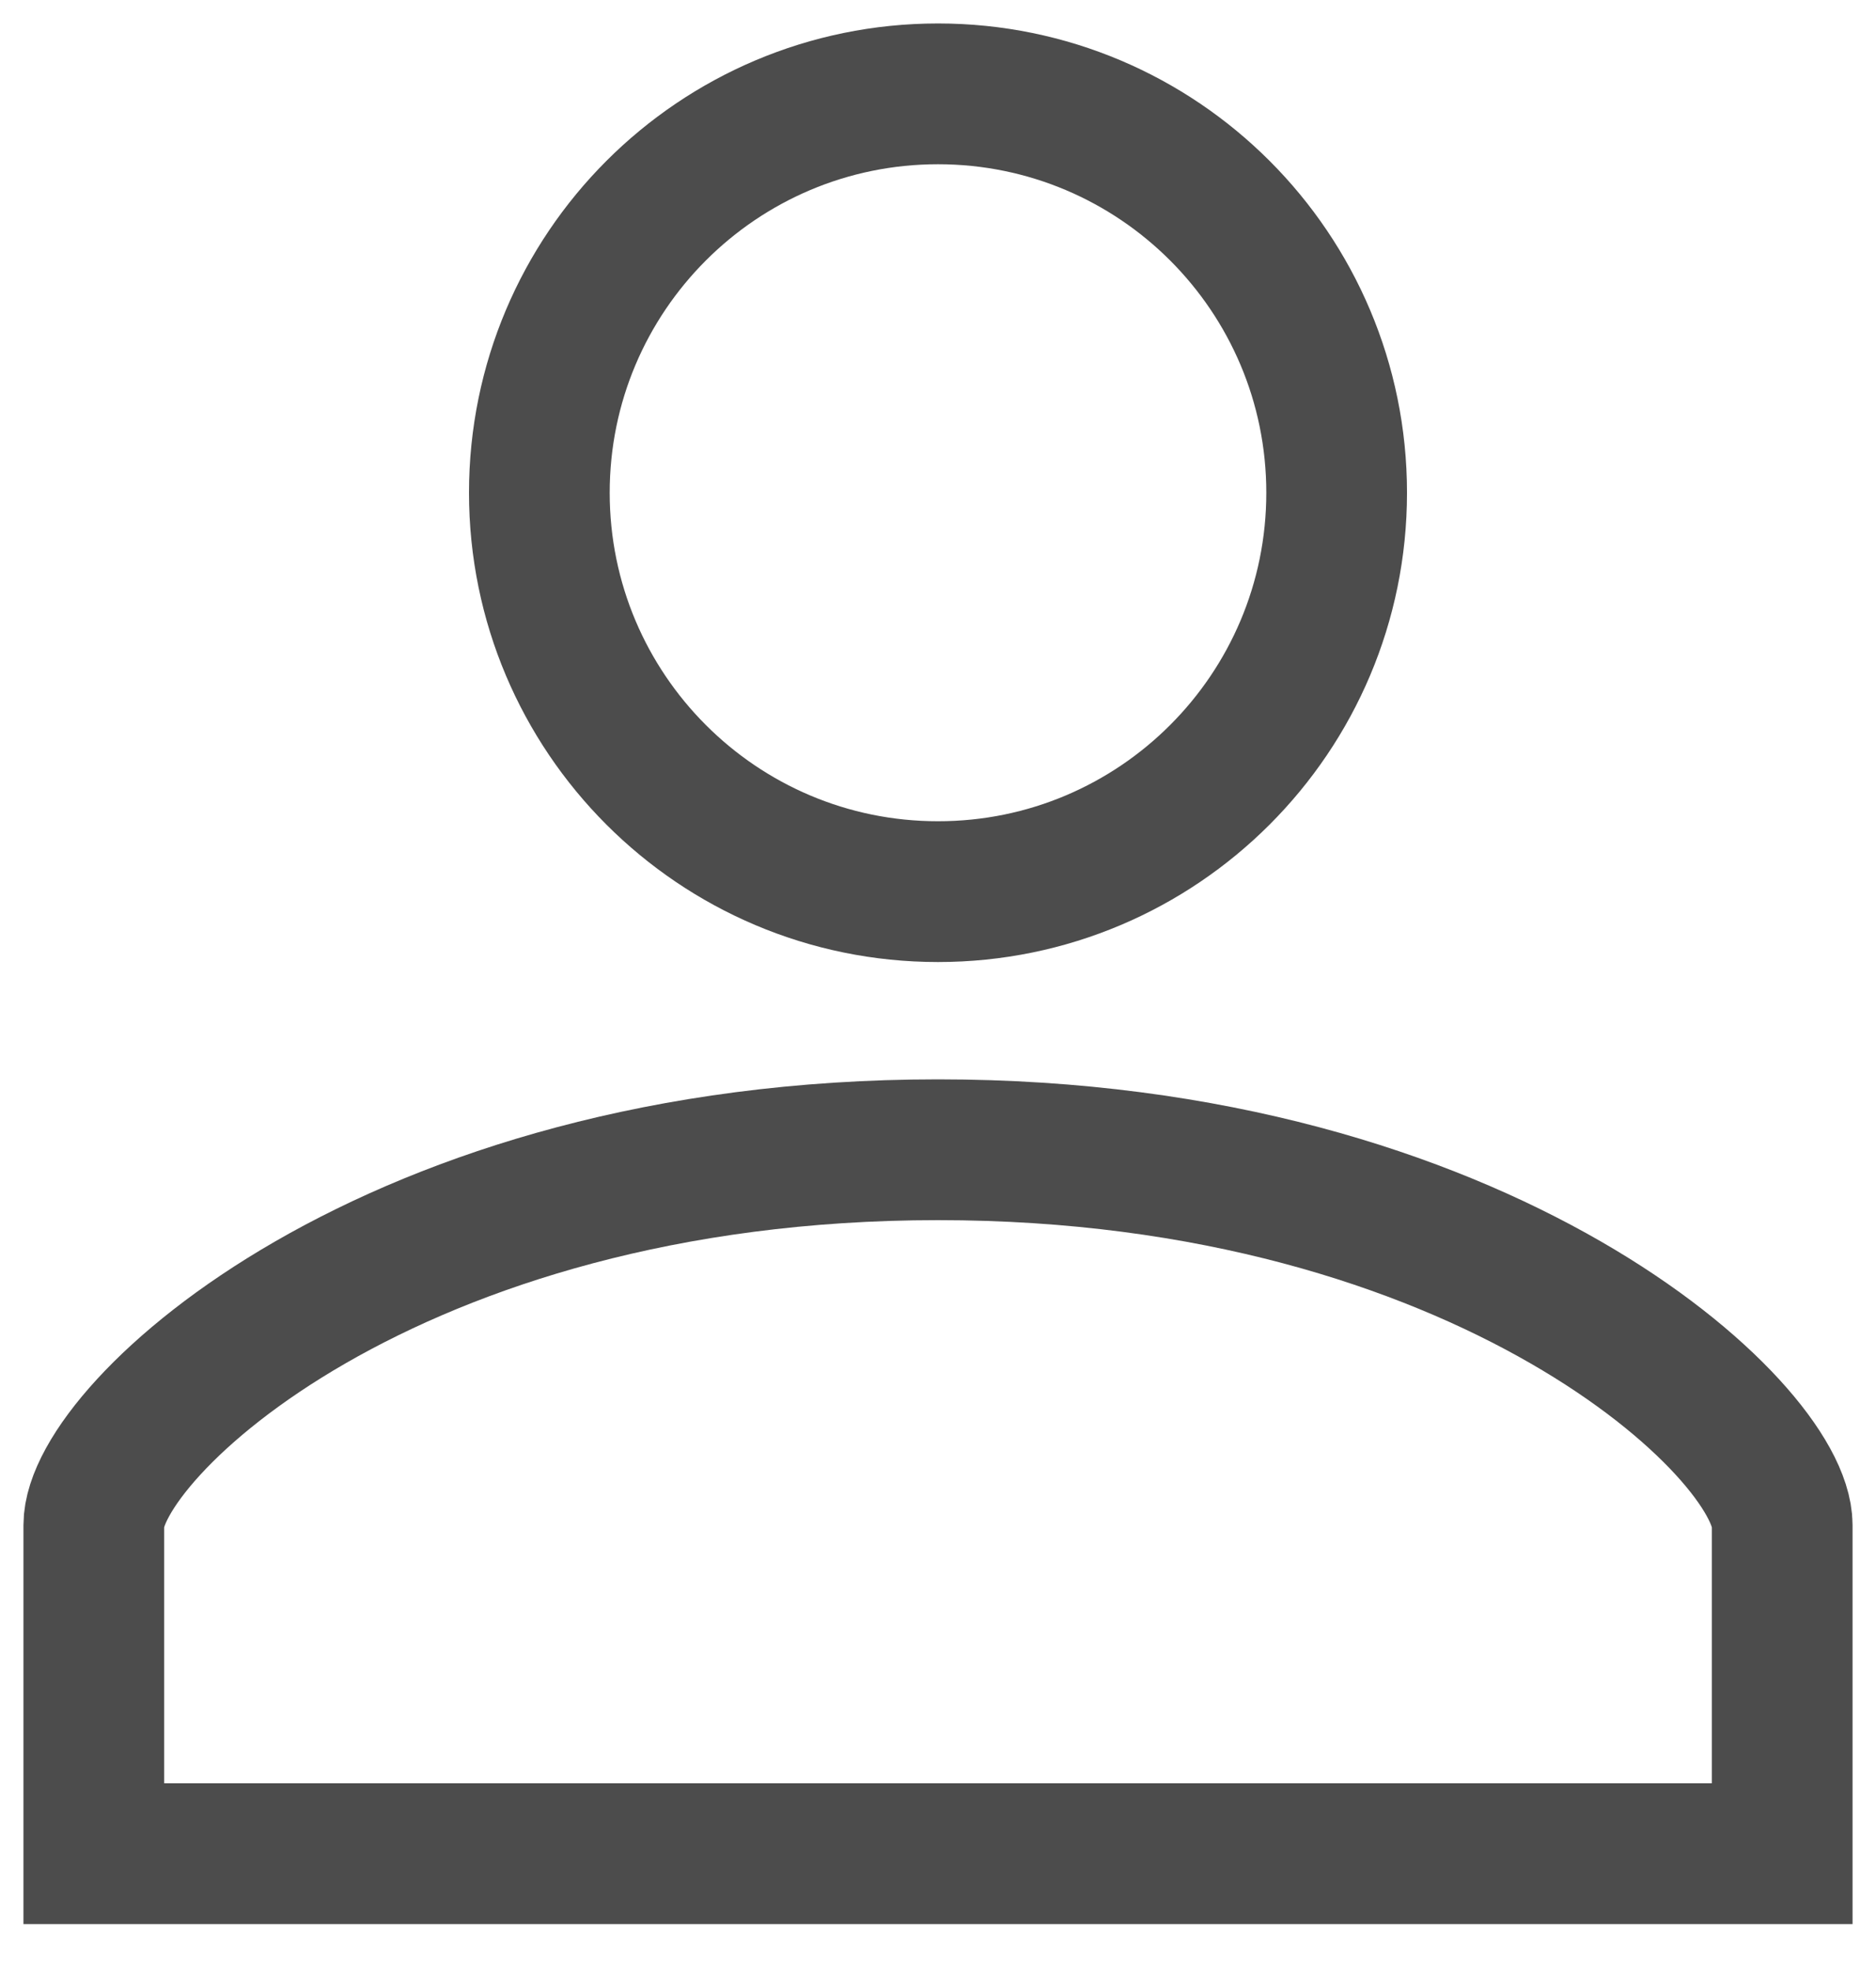 <svg width="20" height="21" viewBox="0 0 20 21" fill="none" xmlns="http://www.w3.org/2000/svg">
<g opacity="0.7">
<path d="M19 19.75H1V16.25C1 15.25 4.162 12.25 10 12.25C15.838 12.25 19 15.25 19 16.25V19.75Z" stroke="black" stroke-width="1.5"/>
<path d="M10 9.5C12.347 9.5 14.25 7.597 14.25 5.25C14.25 2.903 12.347 1 10 1C7.653 1 5.75 2.903 5.75 5.25C5.75 7.597 7.653 9.5 10 9.5Z" stroke="black" stroke-width="1.5"/>
</g>
</svg>
